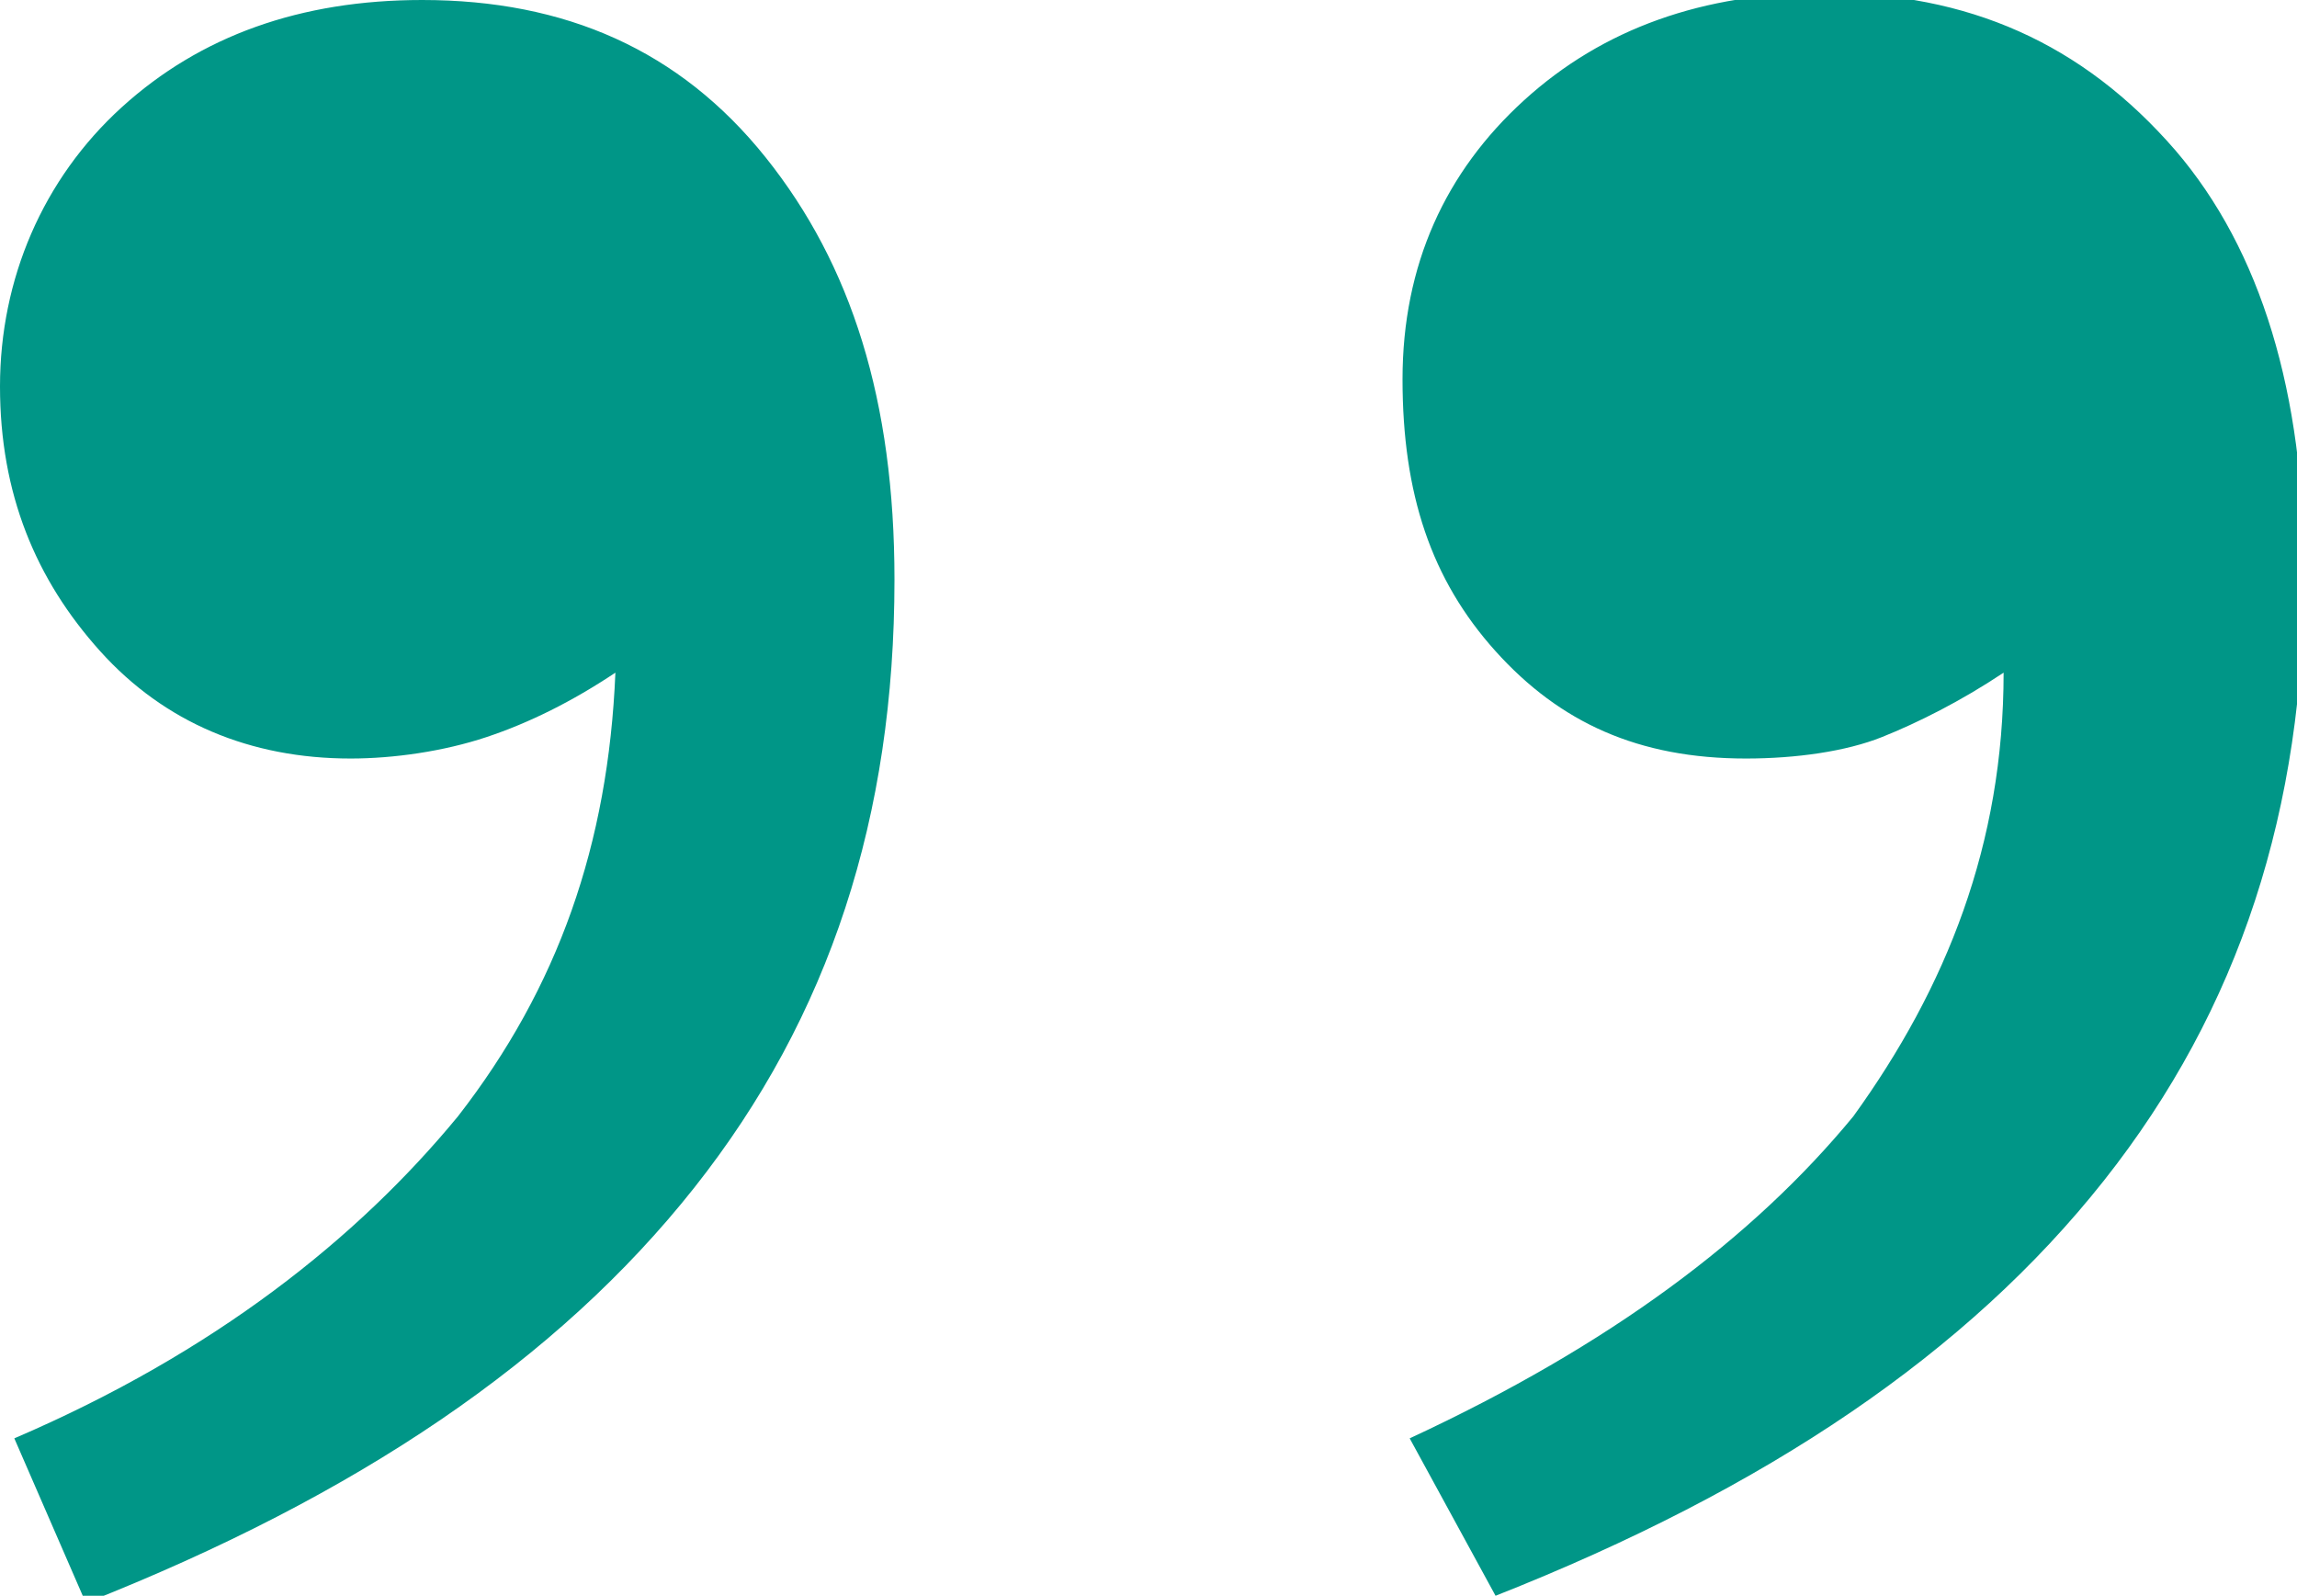 <?xml version="1.0" encoding="utf-8"?>
<!-- Generator: Adobe Illustrator 22.1.0, SVG Export Plug-In . SVG Version: 6.00 Build 0)  -->
<svg version="1.1" id="Layer_1" xmlns="http://www.w3.org/2000/svg" xmlns:xlink="http://www.w3.org/1999/xlink" x="0px" y="0px"
	 viewBox="0 0 32.1 22.3" style="enable-background:new 0 0 32.1 22.3;" xml:space="preserve">
<style type="text/css">
	.st0{enable-background:new    ;}
	.st1{fill:#009687;}
</style>
<g class="st0">
	<path class="st1" d="M0.2,20.1C3,18.9,5,17.3,6.4,15.6c1.4-1.8,2.1-3.8,2.2-6.2C8,9.8,7.4,10.1,6.8,10.3s-1.3,0.3-1.9,0.3
		c-1.4,0-2.6-0.5-3.5-1.5S0,6.9,0,5.4s0.6-2.9,1.7-3.9C2.8,0.5,4.2,0,5.9,0c2,0,3.6,0.7,4.8,2.2s1.8,3.4,1.8,5.9
		c0,3.3-0.9,6.1-2.8,8.5c-1.9,2.4-4.7,4.3-8.5,5.8L0.2,20.1z M19.7,20.1c2.8-1.3,4.8-2.8,6.2-4.5c1.3-1.8,2.1-3.8,2.1-6.2
		c-0.6,0.4-1.2,0.7-1.7,0.9s-1.2,0.3-1.9,0.3c-1.5,0-2.6-0.5-3.5-1.5s-1.3-2.2-1.3-3.8s0.6-2.9,1.7-3.9c1.1-1,2.5-1.5,4.2-1.5
		c2,0,3.6,0.7,4.9,2.2c1.2,1.4,1.8,3.4,1.8,5.9c0,3.3-0.9,6.1-2.8,8.5c-1.9,2.4-4.7,4.3-8.5,5.8L19.7,20.1z"/>
</g>
</svg>

